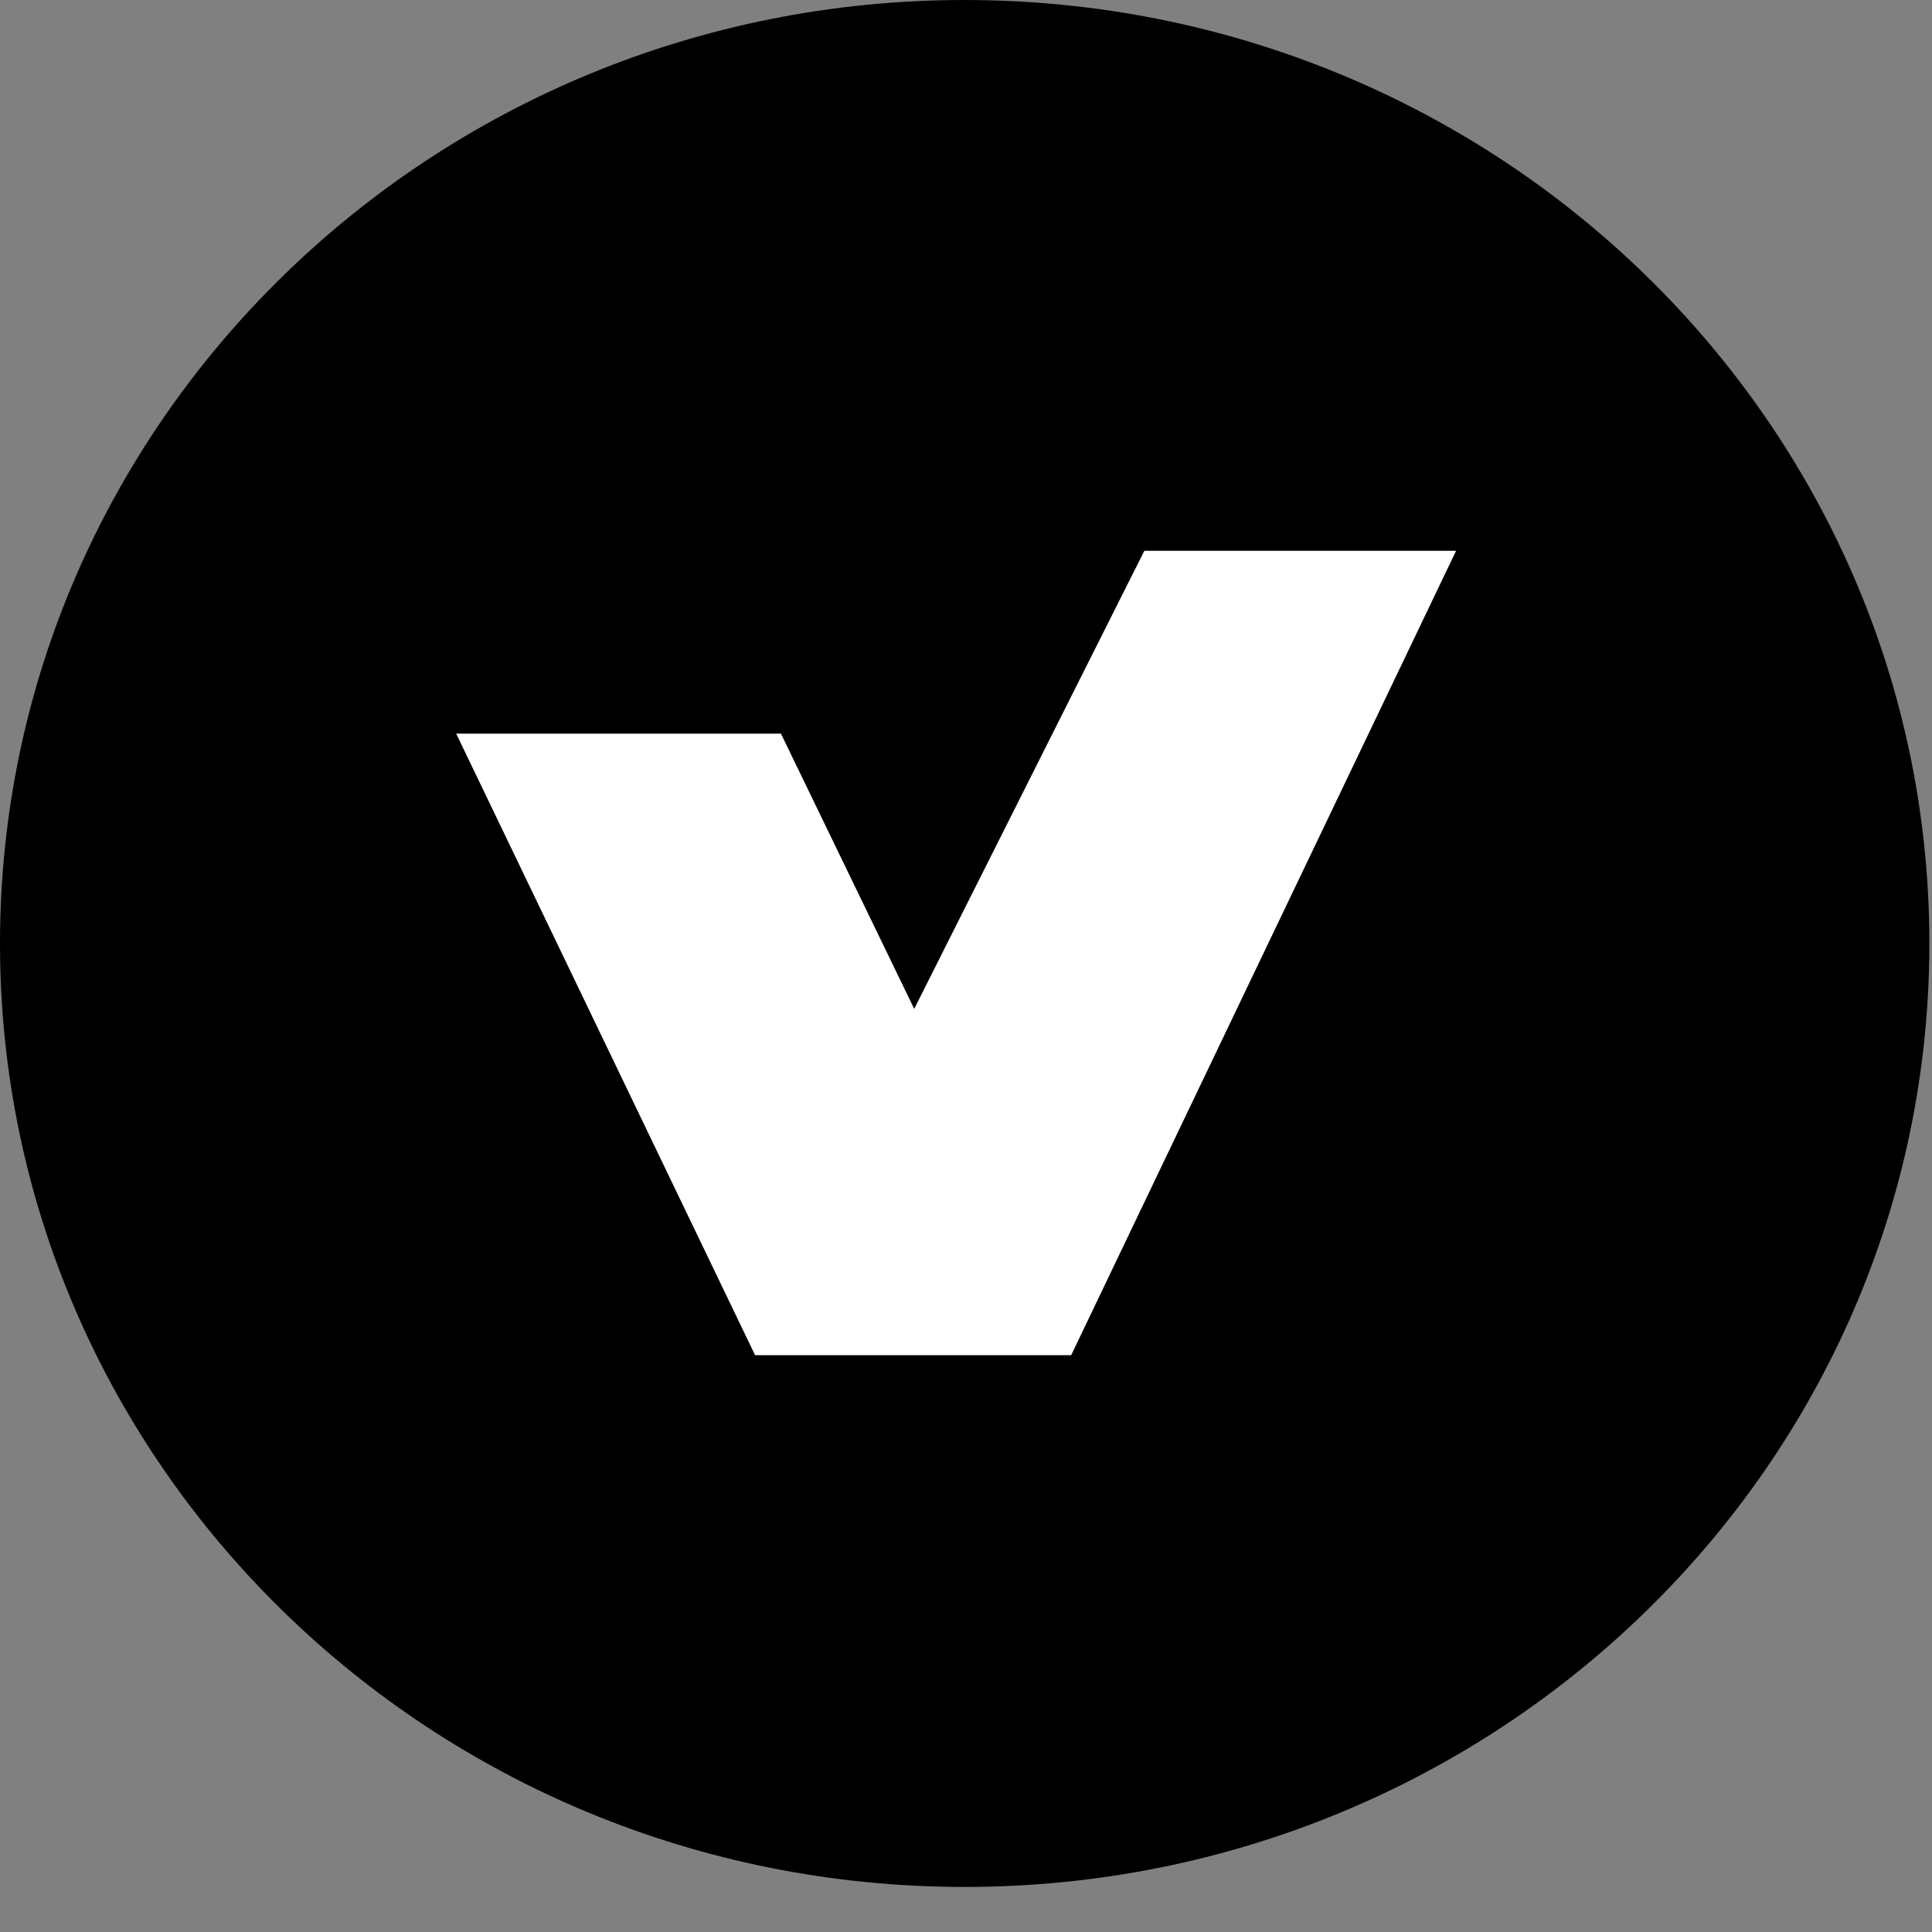 <svg width="41" height="41" viewBox="0 0 41 41" fill="none" xmlns="http://www.w3.org/2000/svg">
<rect x="0" y="0" width="41" height="41" fill="#808080" stroke="none"/>
<ellipse cx="20.59" cy="19.185" rx="12.892" ry="13.931" fill="white"/>
<path d="M20.469 0C31.778 0 40.944 8.965 40.944 20.019C40.944 31.073 31.778 40.044 20.469 40.044C9.161 40.044 0 31.079 0 20.025C0 8.97 9.161 0 20.469 0ZM22.732 28.759L30.9 11.689H24.285L19.401 21.41L16.573 15.569H9.681L16.024 28.759H22.732V28.759Z" fill="black"/>
</svg>
